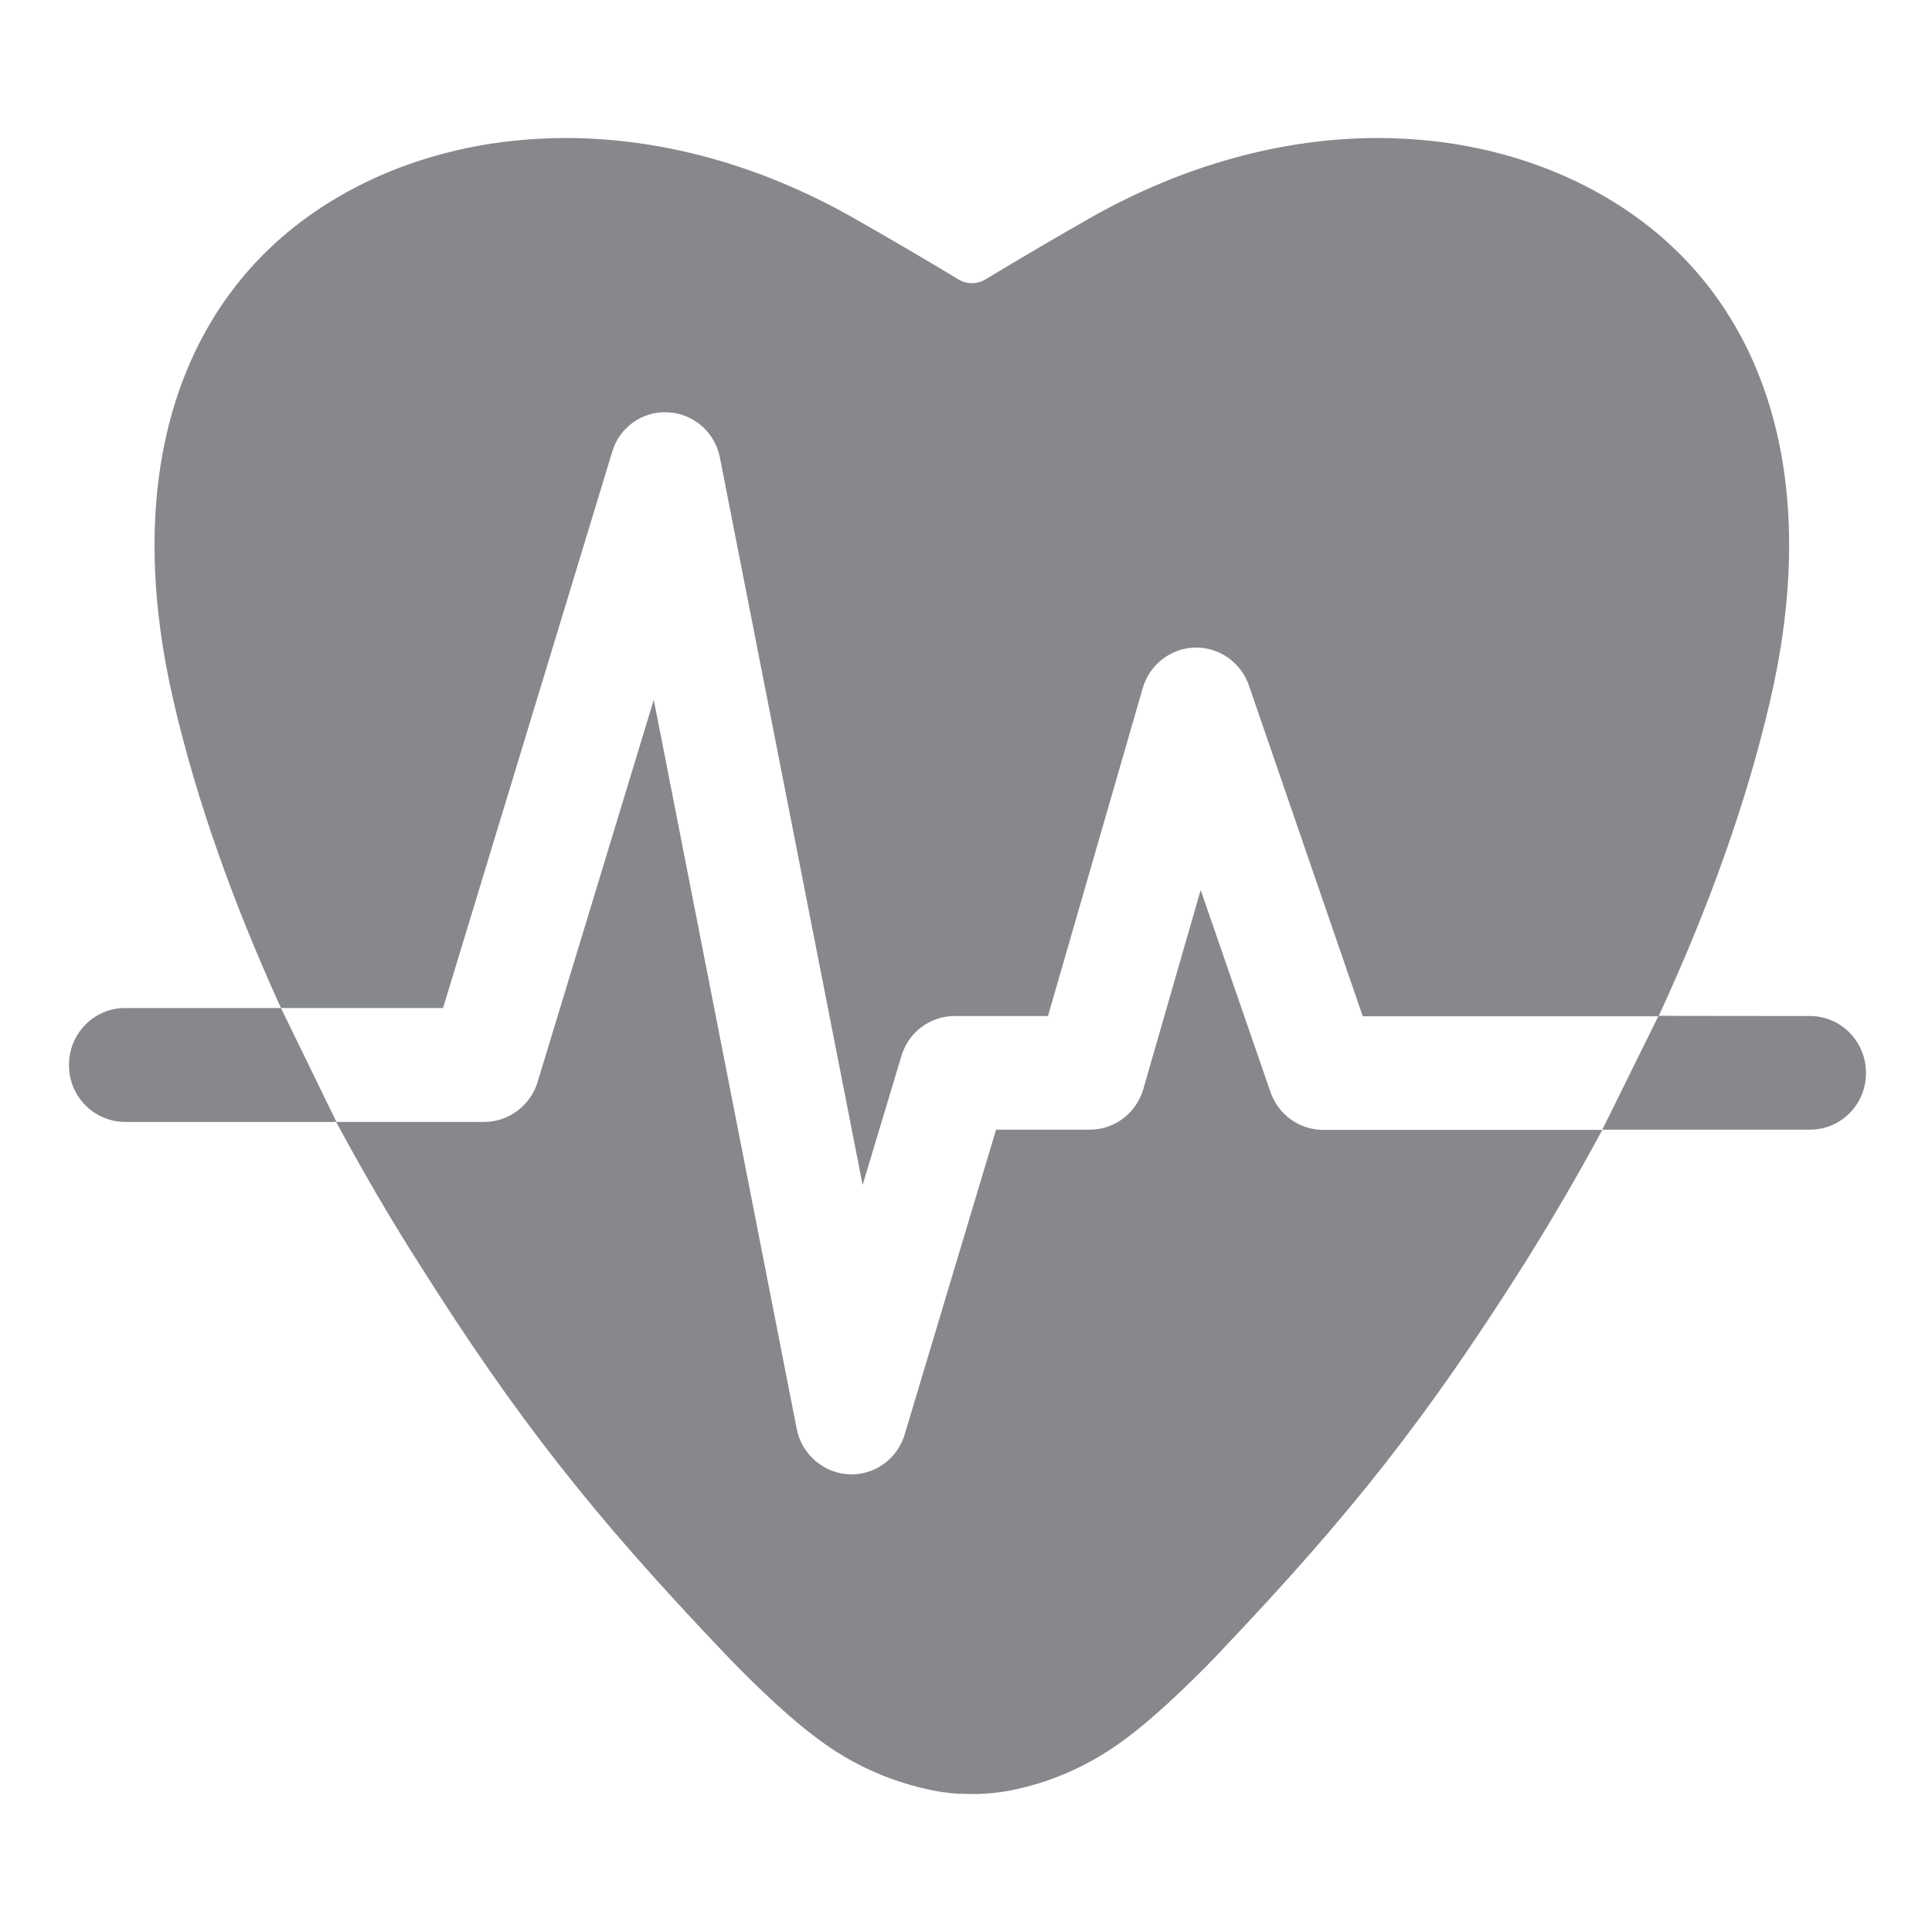 <svg width="28" height="28" viewBox="0 0 28 28" fill="none" xmlns="http://www.w3.org/2000/svg">
<path fill-rule="evenodd" clip-rule="evenodd" d="M8.871 6.553L6.421 14.609H4.072C3.39 13.111 2.857 11.632 2.519 10.179C1.845 7.302 2.401 4.91 4.076 3.446C5.05 2.596 6.377 2.086 7.811 2.011C7.941 2.004 8.066 2 8.192 2C9.586 2 11.009 2.391 12.343 3.144C12.835 3.423 13.347 3.721 13.903 4.057C14.014 4.12 14.147 4.12 14.262 4.061C14.818 3.725 15.329 3.427 15.826 3.144C17.156 2.395 18.583 2 19.972 2C20.102 2 20.228 2.004 20.358 2.011C21.792 2.086 23.118 2.596 24.093 3.446C25.771 4.91 26.324 7.302 25.649 10.179C25.301 11.669 24.749 13.19 24.037 14.729H19.75L18.101 9.937C17.99 9.609 17.682 9.385 17.338 9.385H17.316C16.963 9.396 16.656 9.635 16.56 9.978L15.188 14.725H13.836C13.477 14.725 13.162 14.963 13.062 15.31L12.502 17.173L10.434 6.635C10.364 6.266 10.053 5.994 9.682 5.976C9.315 5.953 8.974 6.192 8.871 6.553ZM18.412 15.824C18.523 16.152 18.831 16.375 19.176 16.375H23.222C22.863 17.042 22.481 17.695 22.081 18.332C20.695 20.523 19.587 21.939 17.708 23.913C17.694 23.932 17.679 23.947 17.664 23.962C17.479 24.156 16.834 24.819 16.285 25.221C15.815 25.568 15.281 25.81 14.751 25.925C14.599 25.963 14.436 25.985 14.27 25.996H14.247C14.199 26 14.151 26 14.103 26H14.058C14.007 26 13.962 25.996 13.918 25.996H13.895C13.732 25.989 13.573 25.963 13.414 25.925C12.858 25.799 12.335 25.56 11.88 25.221C11.331 24.823 10.686 24.156 10.501 23.962C8.593 21.961 7.477 20.538 6.084 18.332C5.654 17.657 5.25 16.964 4.872 16.26H7.018C7.374 16.26 7.689 16.021 7.792 15.679L9.475 10.142L11.546 20.705C11.62 21.089 11.954 21.365 12.339 21.368C12.698 21.368 13.013 21.13 13.113 20.783L14.436 16.372H15.793C16.156 16.372 16.471 16.13 16.571 15.779L17.401 12.899L18.412 15.824ZM1.812 14.609H4.072L4.876 16.26H1.812C1.359 16.256 0.996 15.887 1 15.433C1 14.978 1.363 14.609 1.812 14.609ZM26.231 14.725C26.679 14.725 27.043 15.094 27.043 15.548C27.046 16.003 26.683 16.372 26.231 16.372H23.222L24.037 14.721C24.037 14.725 26.231 14.725 26.231 14.725Z" fill="#86888C"/>
</svg>
